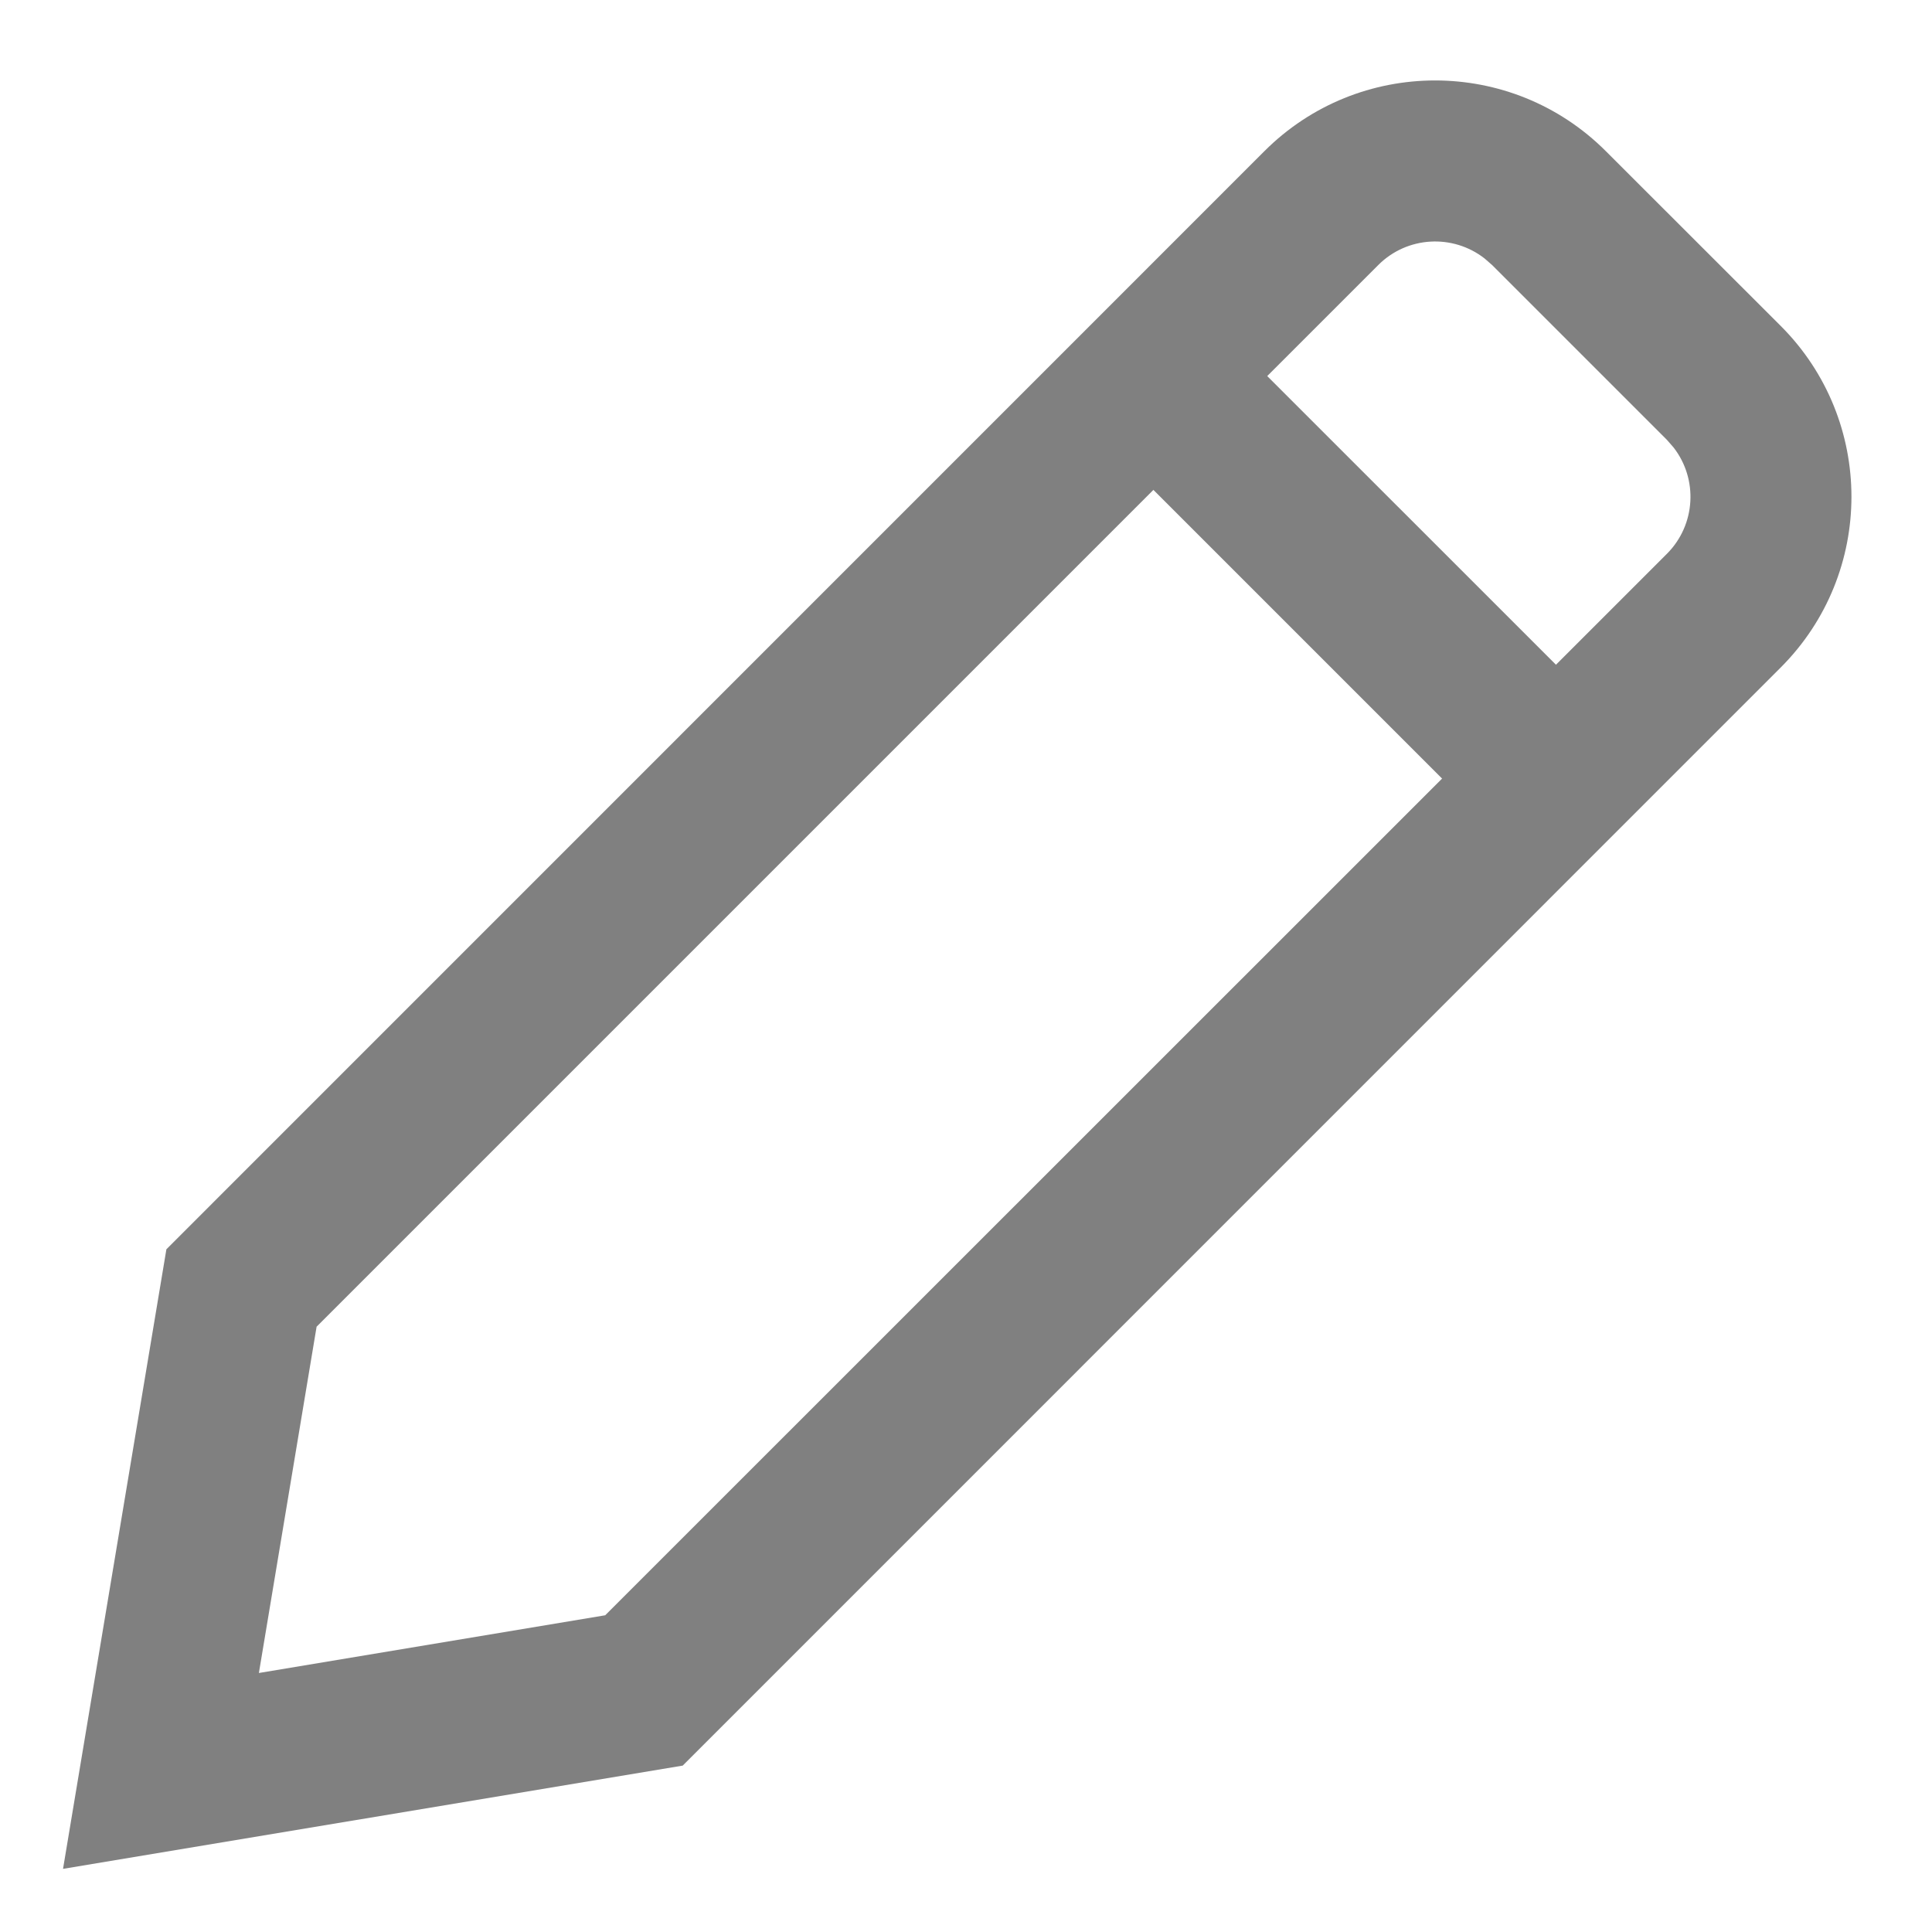 <svg width="16" height="16" viewBox="0 0 16 16" fill="none" xmlns="http://www.w3.org/2000/svg">
<g id="Group">
<g id="pencil">
<path id="Path" d="M10.023 2.643L13.357 5.976L12.414 6.919L9.081 3.586L10.023 2.643Z" fill="#808080"/>
<path id="Path_2" d="M10.471 1.252L1.378 10.346L0.522 15.477L5.654 14.622L14.747 5.528C15.528 4.747 15.528 3.481 14.748 2.7L13.299 1.252C12.518 0.471 11.252 0.471 10.471 1.252ZM12.357 2.195L13.805 3.643L13.86 3.706C14.063 3.967 14.045 4.345 13.805 4.586L5.012 13.377L2.144 13.855L2.622 10.987L11.414 2.195C11.654 1.955 12.032 1.936 12.294 2.14L12.357 2.195Z" fill="#808080"/>
</g>
</g>
</svg>
